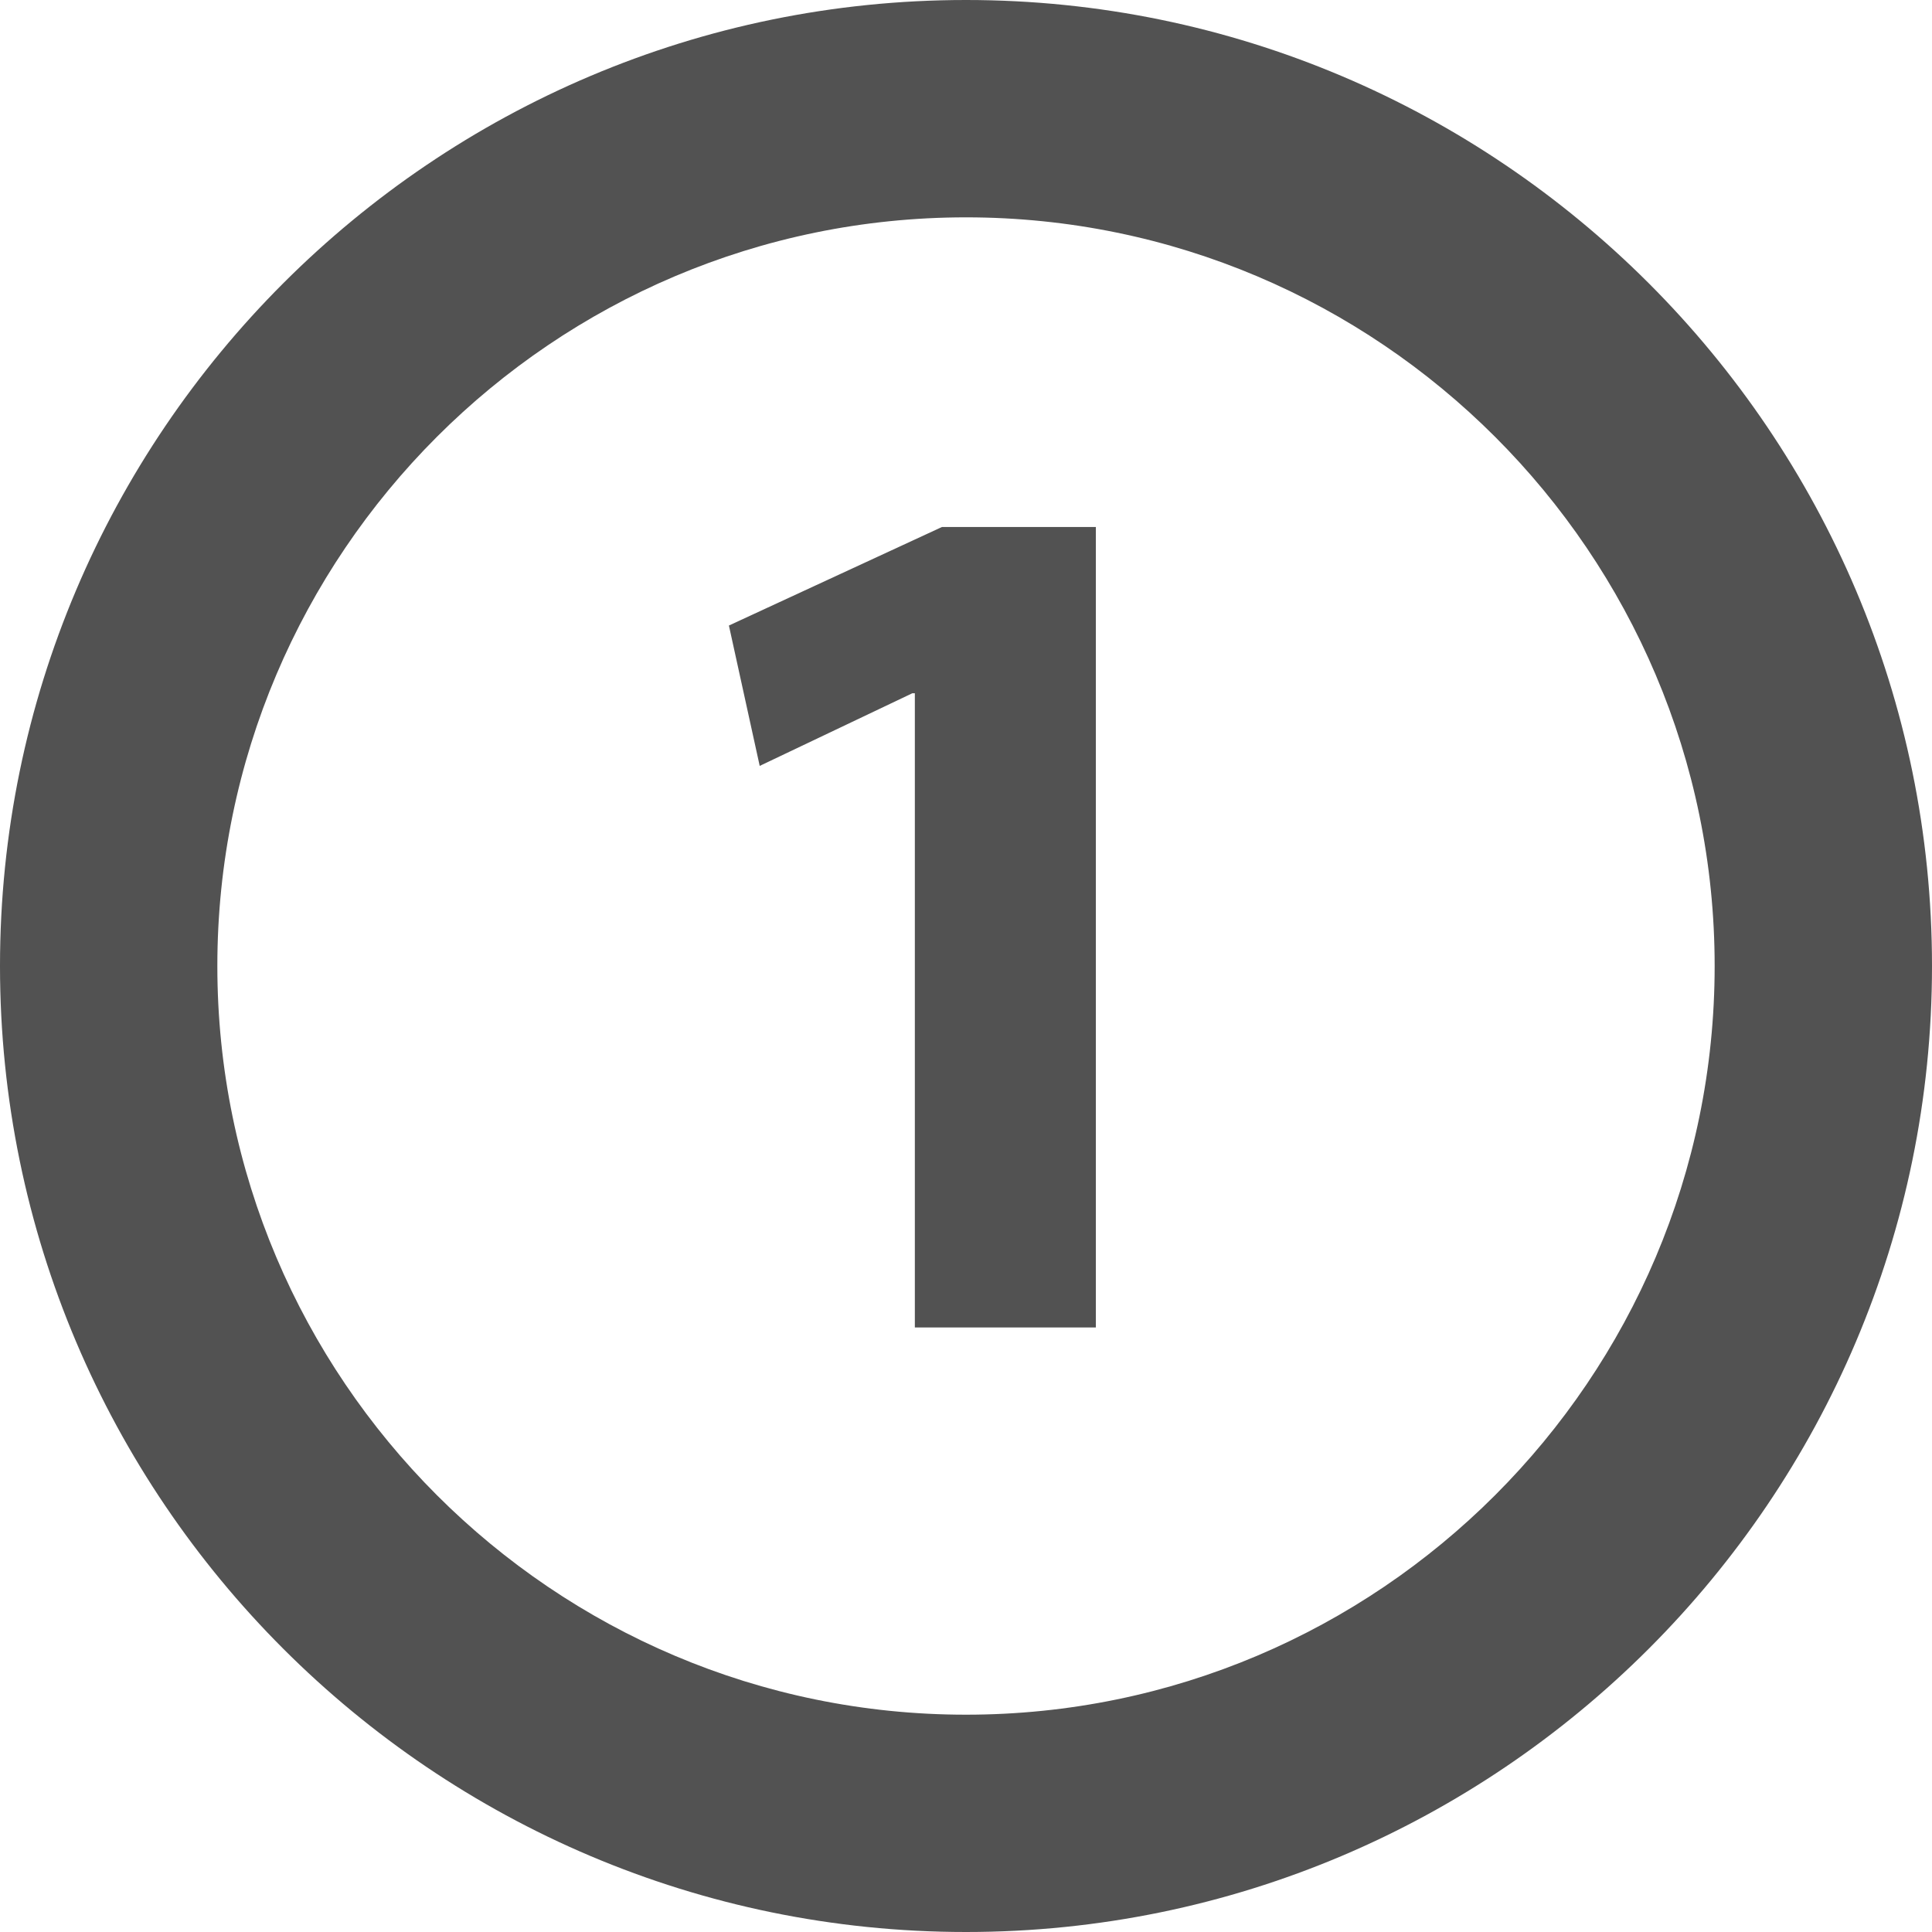 <?xml version="1.0" encoding="utf-8"?>
<!-- Generator: Adobe Illustrator 16.0.3, SVG Export Plug-In . SVG Version: 6.00 Build 0)  -->
<!DOCTYPE svg PUBLIC "-//W3C//DTD SVG 1.1//EN" "http://www.w3.org/Graphics/SVG/1.1/DTD/svg11.dtd">
<svg version="1.1" id="Vrstva_1" xmlns="http://www.w3.org/2000/svg" xmlns:xlink="http://www.w3.org/1999/xlink" x="0px" y="0px"
	 width="53.334px" height="53.334px" viewBox="0 0 53.334 53.334" enable-background="new 0 0 53.334 53.334" xml:space="preserve">
<g>
	<g>
		<path fill="#525252" d="M25.255,19.137h-0.068l-4.215,2.006l-0.85-3.875l5.881-2.72h4.249v22.098h-4.997V19.137z"/>
	</g>
</g>
<g>
	<path fill="#525252" d="M26.667,53.334C11.963,53.334,0,41.372,0,26.667S11.963,0,26.667,0c14.705,0,26.667,11.962,26.667,26.667
		S41.372,53.334,26.667,53.334z M26.667,6C15.271,6,6,15.271,6,26.667c0,11.396,9.271,20.668,20.667,20.668
		c11.396,0,20.667-9.271,20.667-20.668C47.334,15.271,38.063,6,26.667,6z"/>
</g>
</svg>
